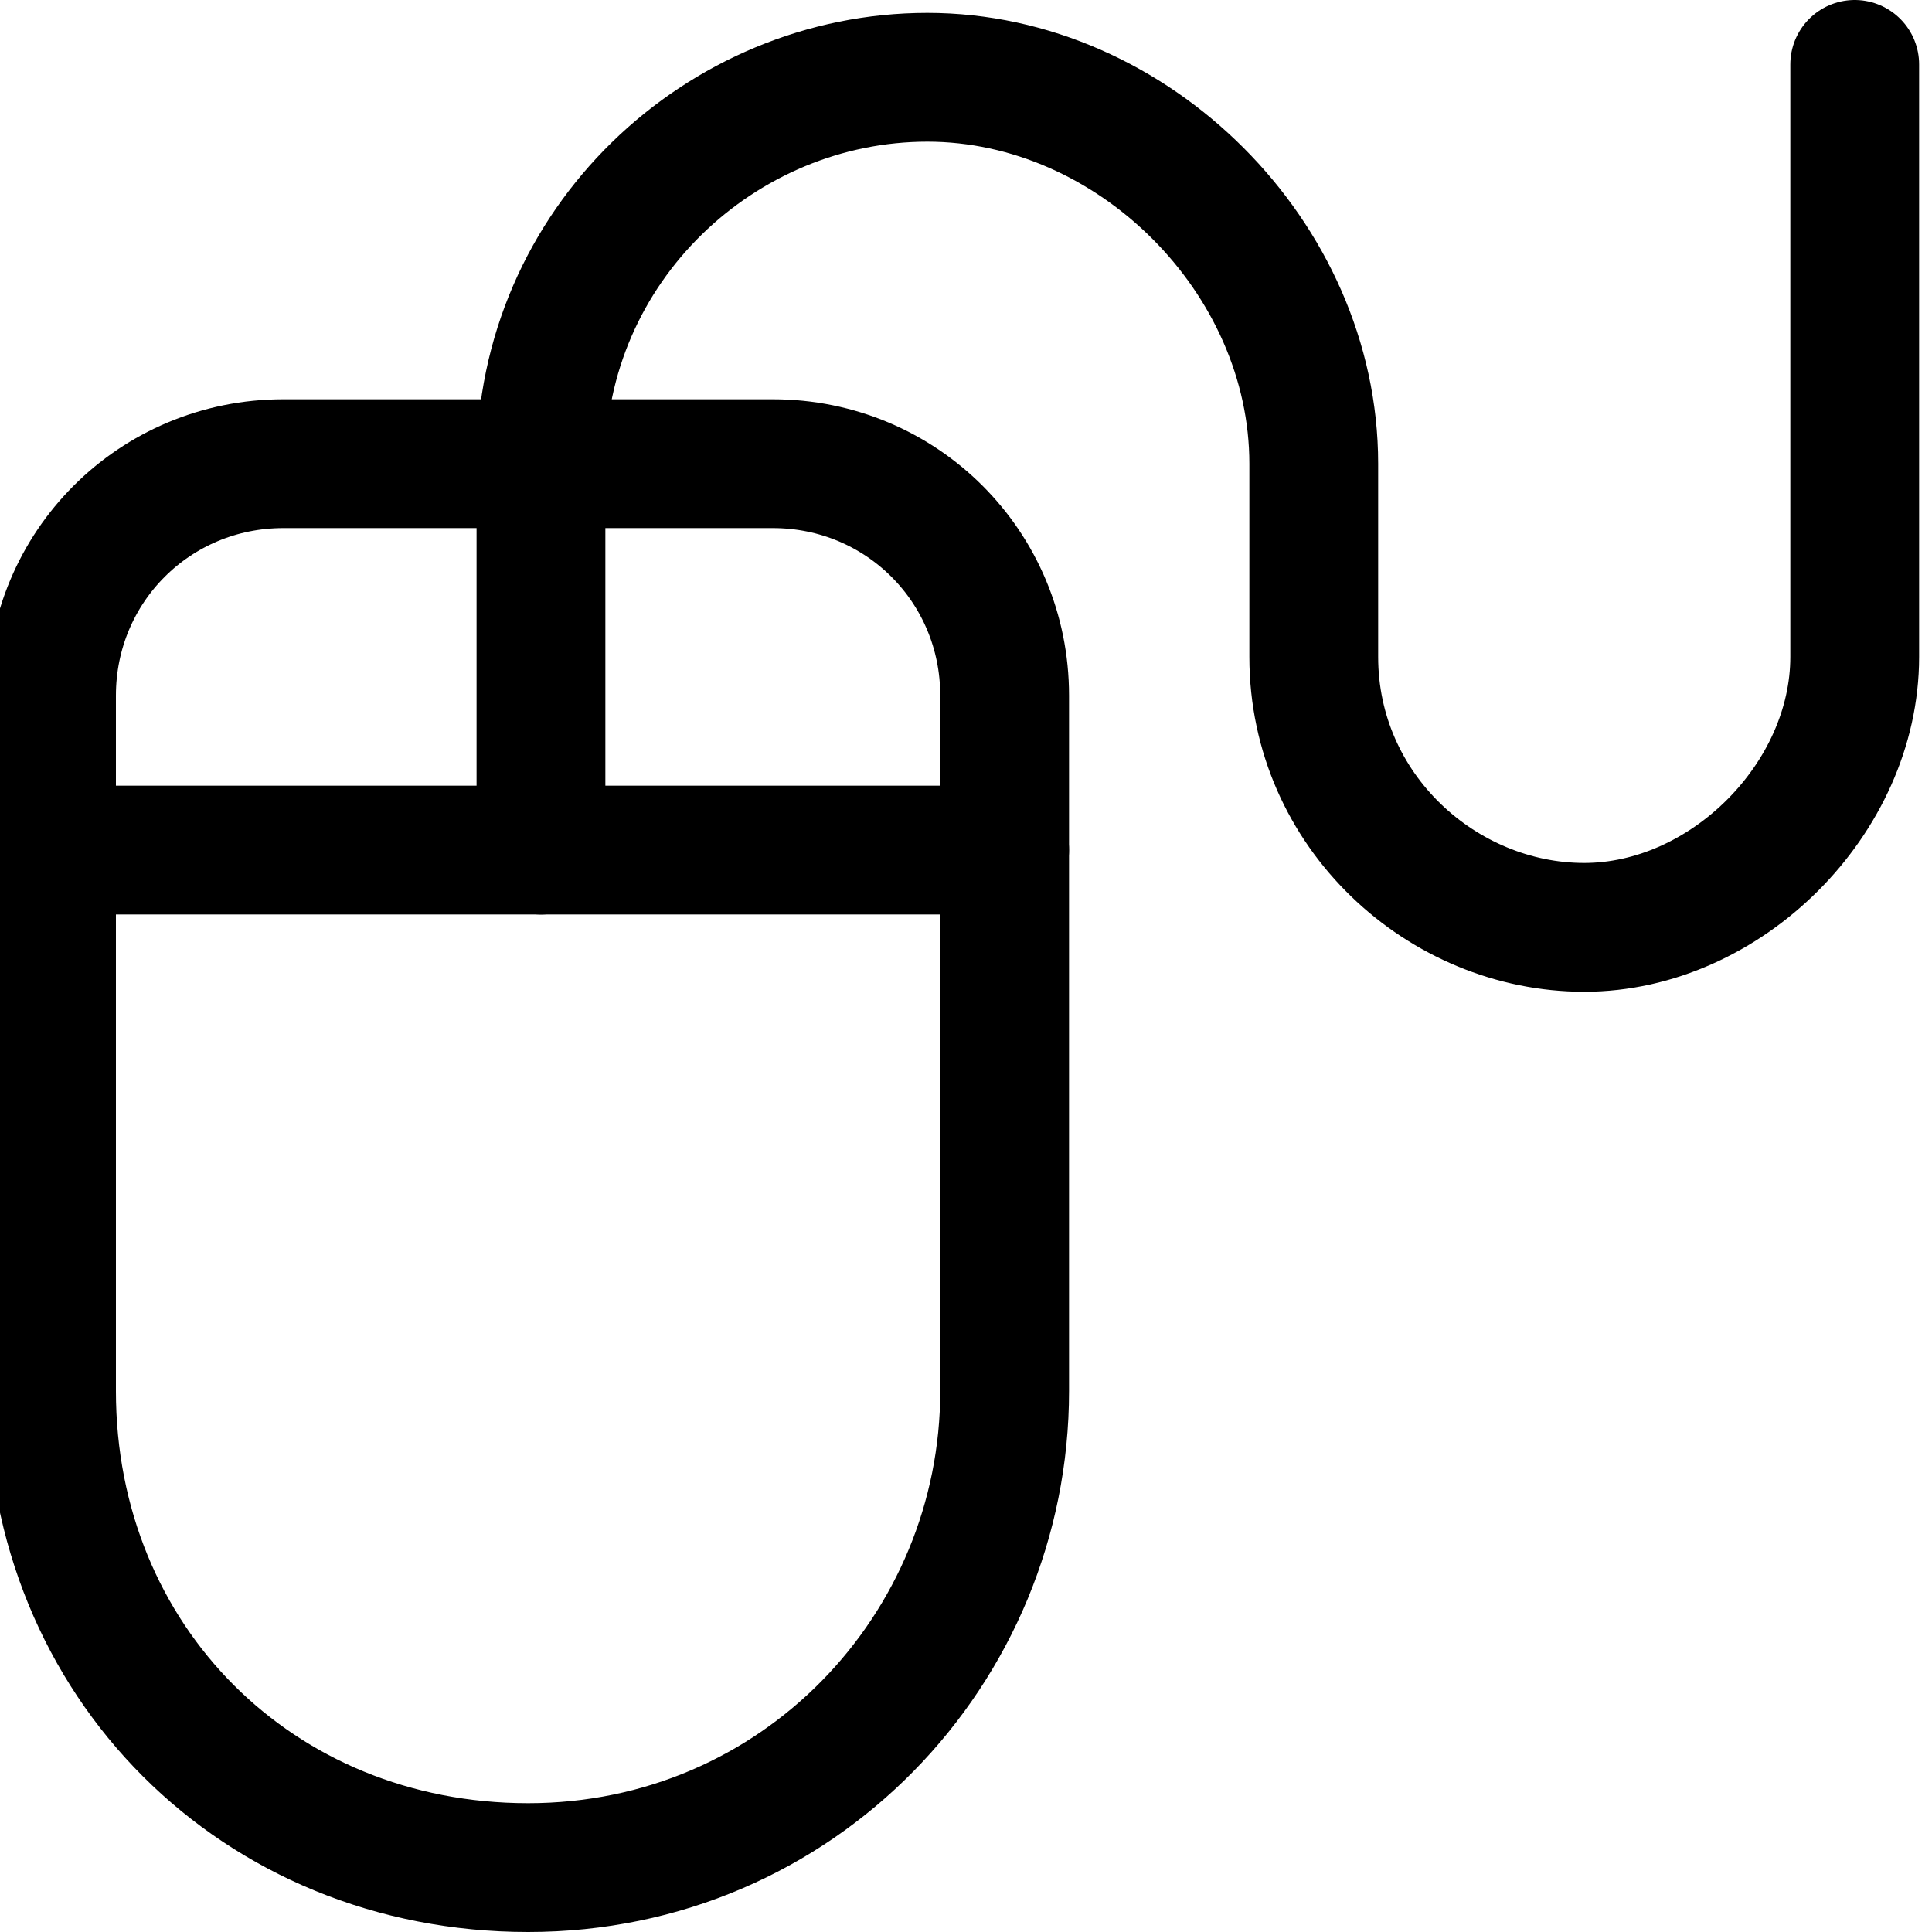 <?xml version="1.0" encoding="utf-8"?>
<!-- Generator: Adobe Illustrator 24.0.0, SVG Export Plug-In . SVG Version: 6.00 Build 0)  -->
<svg version="1.1" id="Laag_1" xmlns="http://www.w3.org/2000/svg" xmlns:xlink="http://www.w3.org/1999/xlink" x="0px" y="0px"
	 viewBox="0 0 15 15" style="enable-background:new 0 0 15 15;" xml:space="preserve">
<style type="text/css">
	.st0{fill:none;stroke:#000000;stroke-width:1;stroke-linecap:round;stroke-linejoin:round;}
</style>
<g>
	<path class="st0" d="M7.8,10.8c0,2-1.6,3.7-3.7,3.7s-3.7-1.6-3.7-3.7V5.4c0-1,0.8-1.8,1.8-1.8H6c1,0,1.8,0.8,1.8,1.8V10.8z"/>
	<line class="st0" x1="0.5" y1="6.6" x2="7.8" y2="6.6"/>
	<path class="st0" d="M4.2,6.6v-3c0-1.7,1.4-3,3-3s3,1.4,3,3v1.5c0,1.2,1,2.1,2.1,2.1s2.1-1,2.1-2.1V0.5"/>
</g>
</svg>
